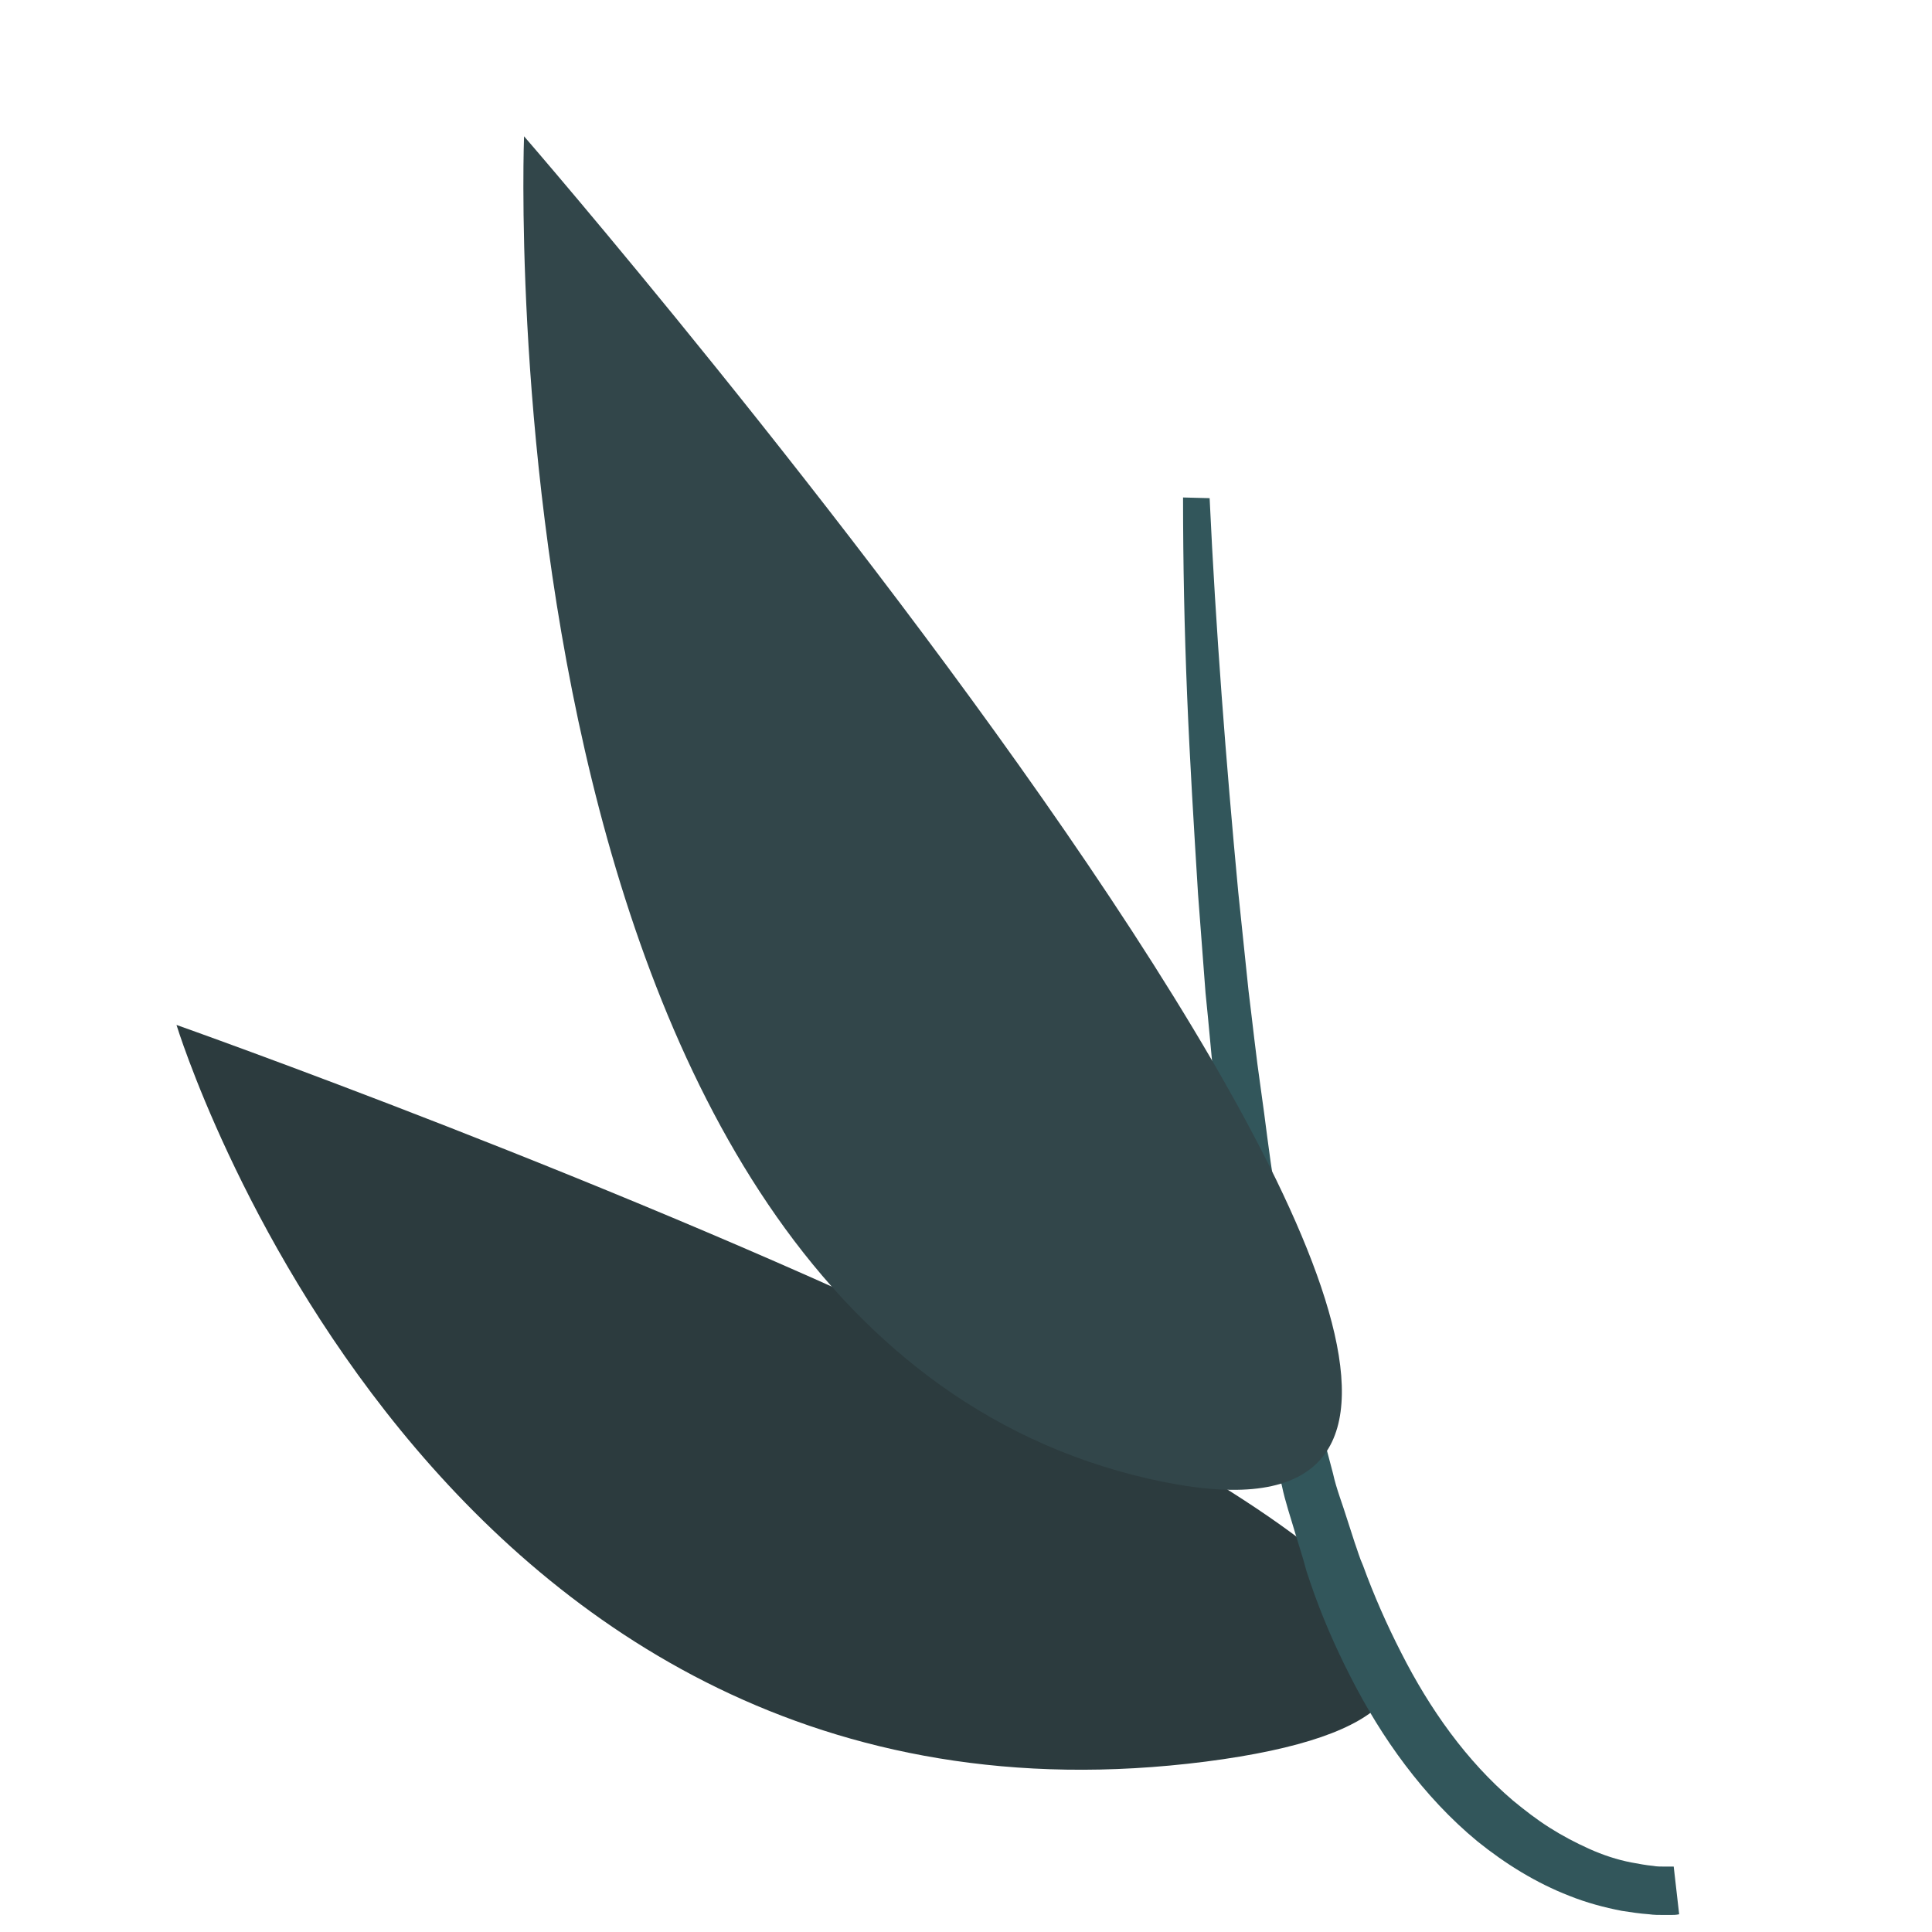 <?xml version="1.0" encoding="utf-8"?>
<!-- Generator: Adobe Illustrator 21.0.0, SVG Export Plug-In . SVG Version: 6.00 Build 0)  -->
<svg version="1.1" id="Calque_1" xmlns="http://www.w3.org/2000/svg" xmlns:xlink="http://www.w3.org/1999/xlink" x="0px" y="0px"
	 viewBox="0 0 283.5 283.5" style="enable-background:new 0 0 283.5 283.5;" xml:space="preserve">
<style type="text/css">
	.st0{fill:#2C3B3E;}
	.st1{fill:#32565B;}
	.st2{fill:#32464A;}
</style>
<path class="st0" d="M25.9,150.4c0,0,37.4,122.6,151,108.1C290.4,243.9,25.9,150.4,25.9,150.4z"/>
<g>
	<path class="st1" d="M177.5,73.1c0.9,19.3,2.4,38.6,4.2,57.8l1.5,14.4c0.6,4.8,1.1,9.6,1.8,14.4c0.7,4.8,1.2,9.6,2,14.3
		c0.7,4.8,1.5,9.5,2.4,14.2l1.3,7.1l1.5,7c0.9,4.7,2.2,9.3,3.4,13.9c0.5,2.3,1.4,4.5,2.1,6.8l1.1,3.4c0.4,1.1,0.7,2.2,1.2,3.3
		c1.6,4.4,3.5,8.7,5.6,12.8c4.2,8.3,9.6,15.9,16.4,21.7c1.7,1.4,3.5,2.8,5.4,4c1.9,1.2,3.8,2.2,5.8,3.1c2,0.9,4.1,1.6,6.2,2
		c1.1,0.2,2.1,0.4,3.2,0.5c0.5,0.1,1.1,0.1,1.6,0.1c0.3,0,0.5,0,0.8,0l0.6,0l0.8,7c-0.5,0.1-0.8,0.1-1.2,0.1c-0.4,0-0.7,0-1.1,0
		c-0.7,0-1.4,0-2.1-0.1c-1.4-0.1-2.7-0.3-4-0.5c-2.6-0.5-5.2-1.2-7.7-2.2c-4.9-1.9-9.4-4.7-13.5-8c-4-3.3-7.5-7.1-10.6-11.2
		c-3.1-4.1-5.7-8.4-8-12.9c-2.3-4.5-4.3-9.1-5.9-13.8c-0.2-0.6-0.4-1.2-0.6-1.8l-0.5-1.8l-1.1-3.6c-0.7-2.4-1.5-4.7-2-7.1
		c-1.2-4.8-2.4-9.6-3.3-14.4l-1.4-7.2l-1.2-7.2c-0.9-4.8-1.5-9.6-2.2-14.5c-0.3-2.4-0.7-4.8-0.9-7.2l-0.8-7.3
		c-0.5-4.8-0.9-9.7-1.4-14.5l-1.1-14.5c-0.6-9.7-1.2-19.4-1.6-29.1c-0.4-9.7-0.6-19.4-0.6-29.1L177.5,73.1z"/>
</g>
<path class="st2" d="M76.9,20c0,0-6.8,174.5,91.7,197S76.9,20,76.9,20z"/>
</svg>
